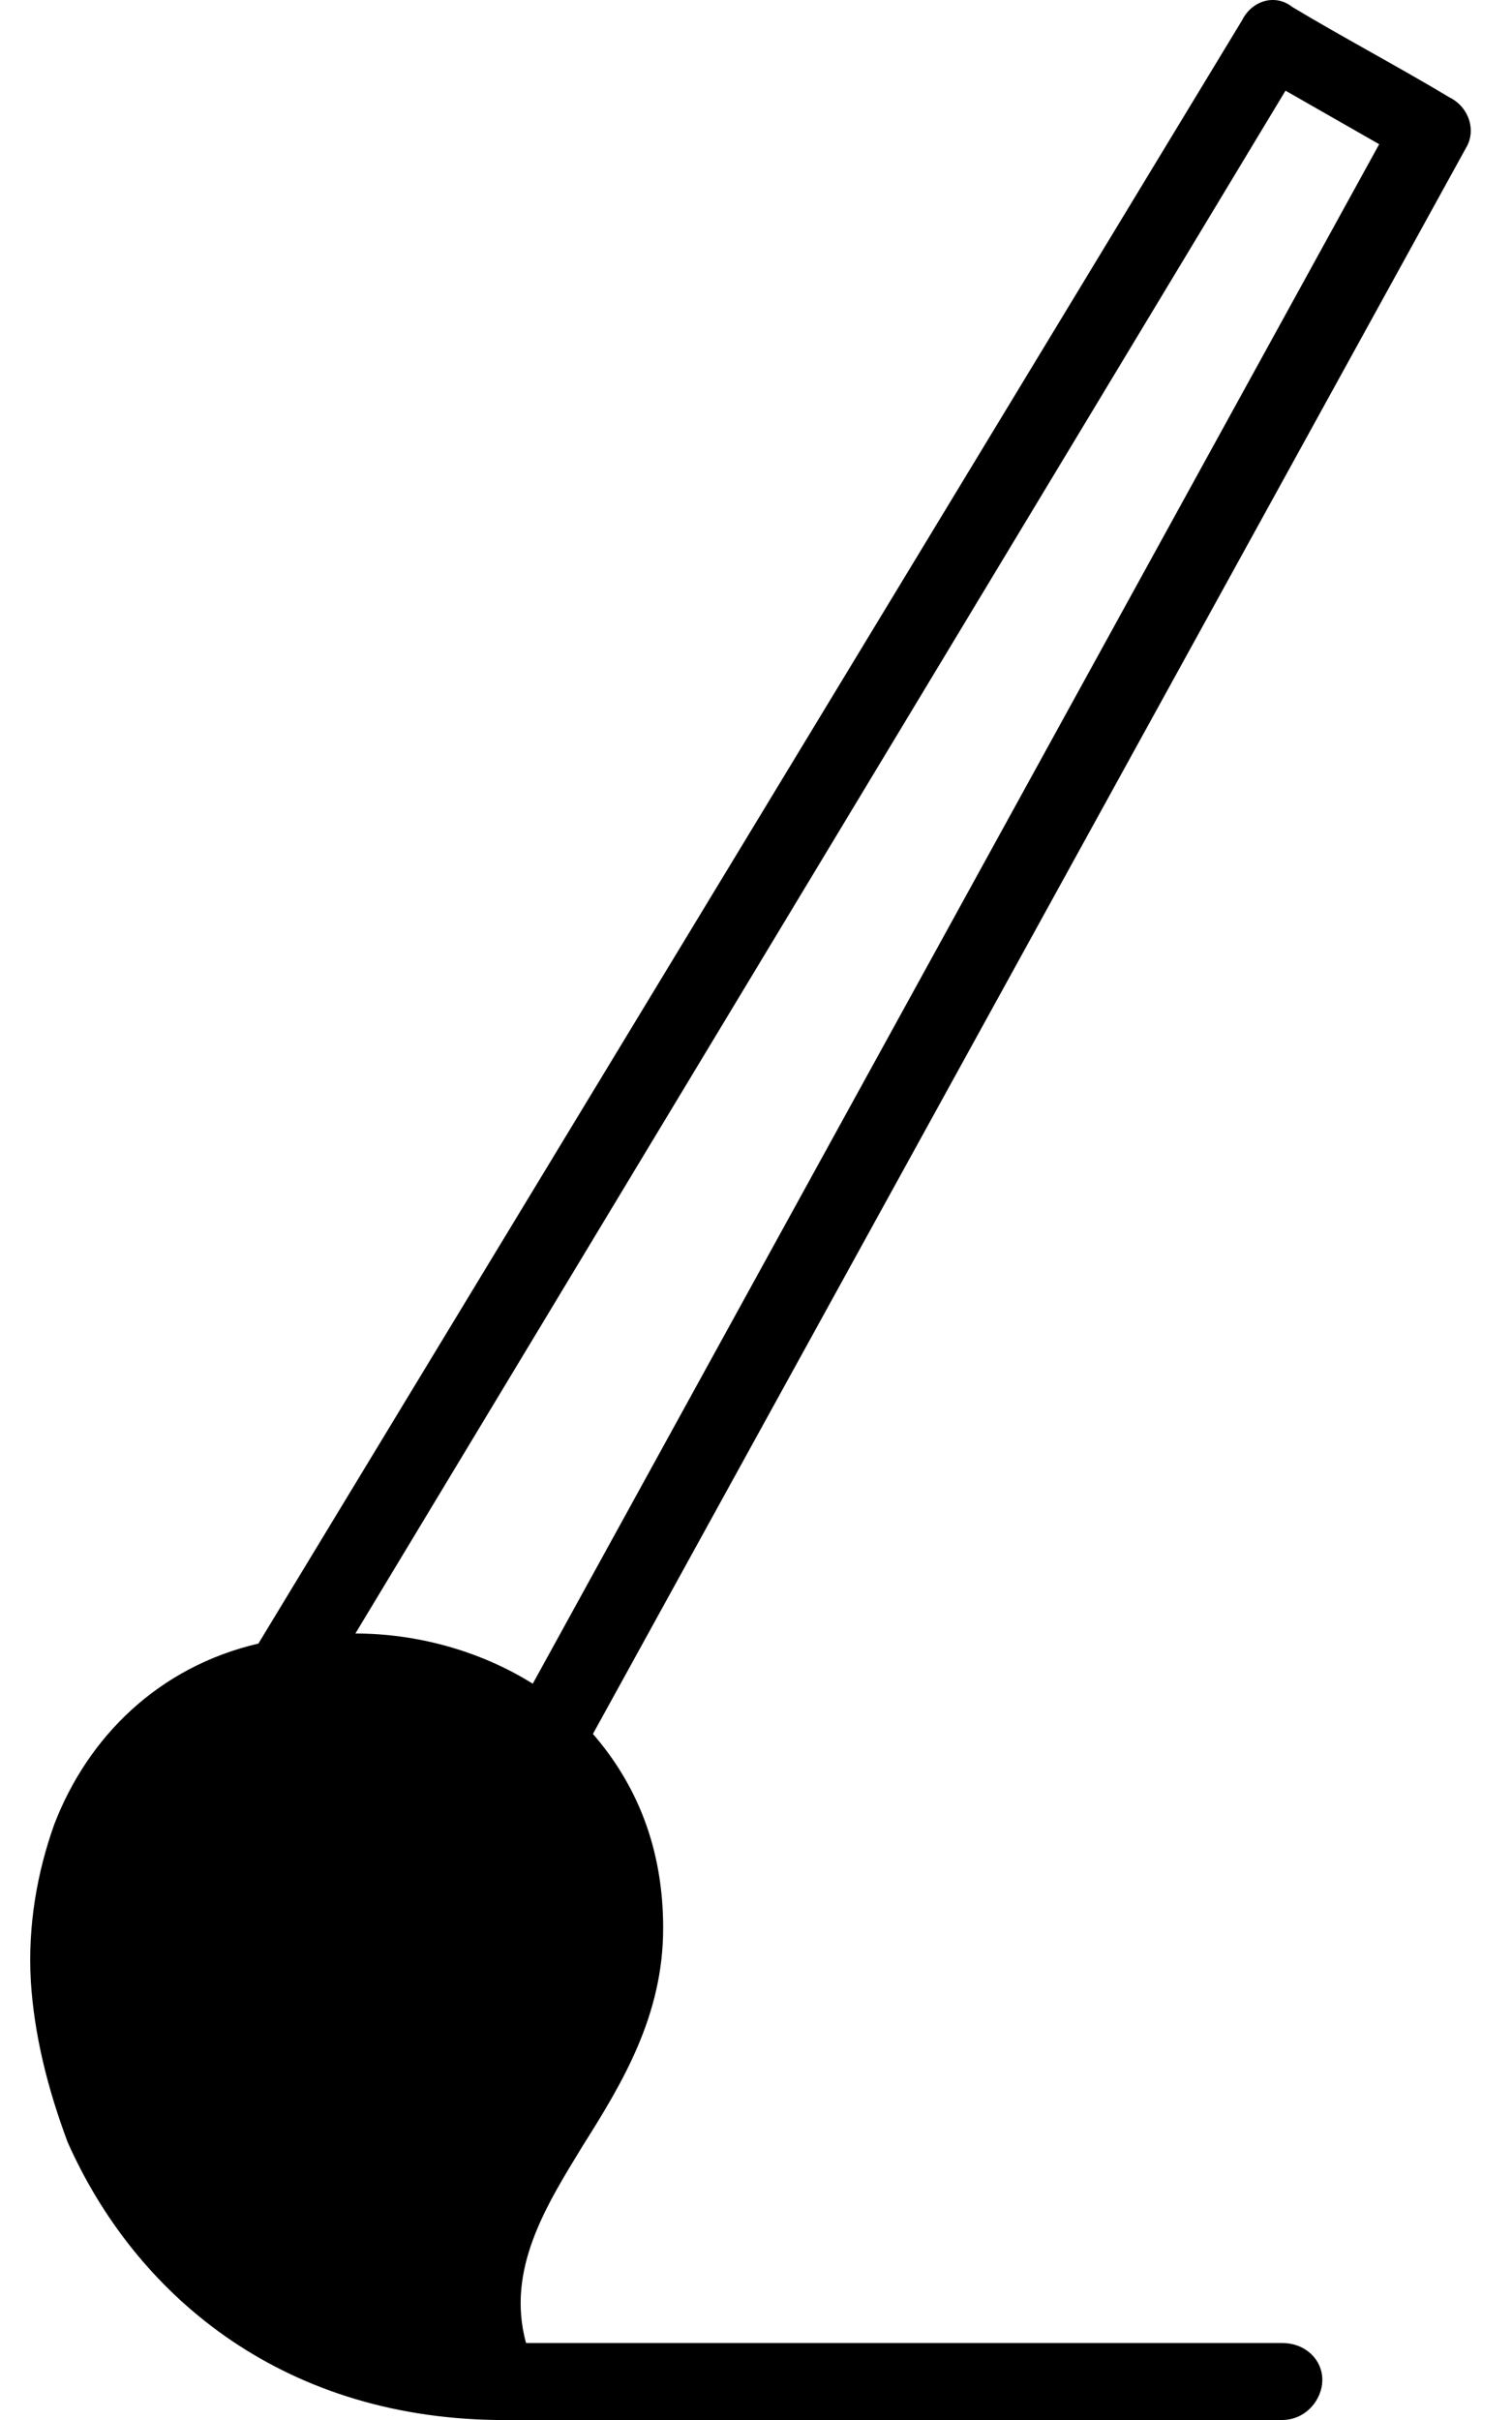 <svg width="20" height="32" viewBox="0 0 20 32" fill="#000000" xmlns="http://www.w3.org/2000/svg">
<path d="M3.418 21.733L16.429 0.269C16.562 0.003 16.871 -0.085 17.093 0.092C17.756 0.49 18.509 0.889 19.172 1.287C19.438 1.42 19.526 1.73 19.394 1.951L7.843 22.928C8.418 23.591 8.772 24.432 8.772 25.494C8.772 26.645 8.241 27.53 7.71 28.371C7.223 29.168 6.692 30.009 6.958 30.982H16.959C17.269 30.982 17.491 31.203 17.491 31.469C17.491 31.735 17.269 32 16.959 32H6.56C3.683 31.956 1.78 30.318 0.895 28.327C0.63 27.619 0.453 26.911 0.408 26.202C0.364 25.45 0.497 24.742 0.718 24.123C1.161 22.972 2.09 22.043 3.418 21.733L3.418 21.733ZM4.701 21.6C5.498 21.6 6.339 21.821 7.047 22.264L18.243 1.907L17.004 1.199L4.701 21.6L4.701 21.6Z" />
</svg>
